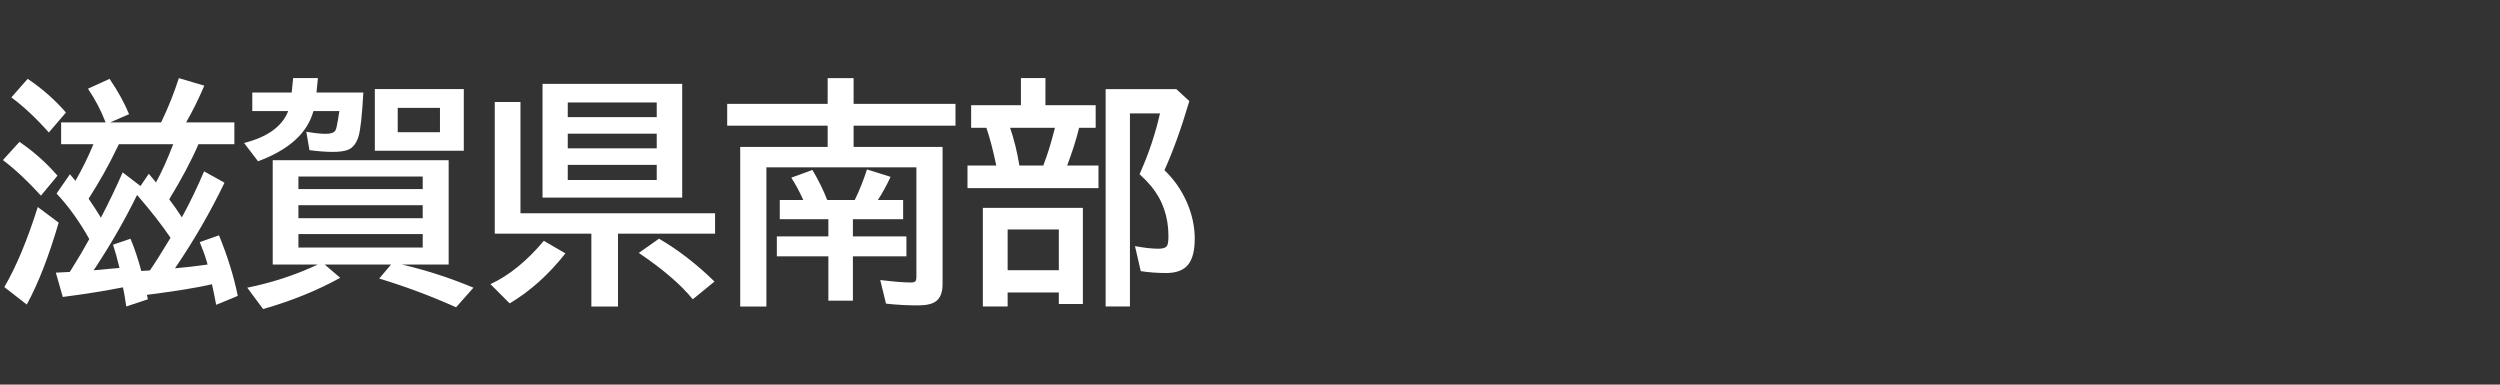 <svg version="1.1" xmlns="http://www.w3.org/2000/svg" xmlns:xlink="http://www.w3.org/1999/xlink" width="208" height="32" viewBox="0,0,208,32"><rect x="0" y="0" width="208" height="32" fill="#333333" stroke="none"/><g transform="translate(-240,-164)"><g data-paper-data="{&quot;isPaintingLayer&quot;:true}" fill-rule="nonzero" stroke="none" stroke-linecap="butt" stroke-linejoin="miter" stroke-miterlimit="10" stroke-dasharray="" stroke-dashoffset="0" style="mix-blend-mode: normal"><path d="M240,196v-32h208v32z" fill="none" stroke-width="0"></path><path d="M247.43,183.89c-0.833,-1.484 -1.742,-2.747 -2.725,-3.789l1.113,-1.602c0.228,0.273 0.381,0.456 0.459,0.547c0.579,-1.022 1.051,-1.976 1.416,-2.861c0.033,-0.078 0.059,-0.14 0.078,-0.186h-2.686v-1.816h3.701c-0.371,-0.97 -0.859,-1.904 -1.465,-2.803l1.797,-0.82c0.703,1.042 1.244,2.021 1.621,2.939l-1.572,0.684h4.238c0.586,-1.211 1.077,-2.438 1.475,-3.682l2.119,0.625c-0.488,1.139 -0.993,2.158 -1.514,3.057h4.014v1.816h-2.988c-0.586,1.361 -1.396,2.887 -2.432,4.58c0.352,0.462 0.703,0.964 1.055,1.504c0.684,-1.257 1.299,-2.533 1.846,-3.828l1.699,0.947c-1.178,2.441 -2.533,4.785 -4.062,7.031l-0.059,0.088c0.742,-0.059 1.647,-0.163 2.715,-0.312c-0.02,-0.065 -0.042,-0.143 -0.068,-0.234c-0.15,-0.514 -0.345,-1.058 -0.586,-1.631l1.602,-0.566c0.716,1.751 1.237,3.431 1.562,5.039l-1.797,0.742c-0.156,-0.814 -0.273,-1.383 -0.352,-1.709c-1.204,0.28 -3.008,0.573 -5.41,0.879c0.026,0.124 0.052,0.247 0.078,0.371l-1.797,0.596c-0.085,-0.605 -0.176,-1.136 -0.273,-1.592c-1.504,0.299 -3.174,0.566 -5.01,0.801l-0.576,-2.022c0.449,-0.02 0.837,-0.039 1.162,-0.059c0.078,-0.13 0.156,-0.257 0.234,-0.381c0.443,-0.697 0.905,-1.481 1.387,-2.353zM248.397,182.113c0.697,-1.341 1.299,-2.598 1.807,-3.769l1.484,1.133l0.693,-1.016c0.202,0.247 0.355,0.43 0.459,0.547c0.059,0.065 0.104,0.124 0.137,0.176c0.482,-0.885 0.96,-1.947 1.435,-3.184h-4.521c-0.052,0.098 -0.117,0.228 -0.195,0.391c-0.625,1.315 -1.4,2.695 -2.324,4.141c0.397,0.579 0.739,1.107 1.025,1.582zM251.405,180.218c-0.996,2.038 -2.155,4.059 -3.477,6.064l-0.146,0.205c0.651,-0.052 1.37,-0.117 2.158,-0.195c-0.02,-0.065 -0.042,-0.156 -0.068,-0.273c-0.137,-0.579 -0.293,-1.133 -0.469,-1.66l1.455,-0.498c0.332,0.794 0.632,1.689 0.898,2.686l0.254,-0.019c0.13,-0.007 0.241,-0.013 0.332,-0.019c0.052,-0.007 0.094,-0.01 0.127,-0.01c0.378,-0.54 0.951,-1.445 1.719,-2.715c-0.716,-1.061 -1.644,-2.249 -2.783,-3.564zM244.061,175.023c-1.055,-1.191 -2.093,-2.165 -3.115,-2.92l1.357,-1.543c1.211,0.814 2.272,1.748 3.184,2.803zM243.406,180.277c-1.081,-1.191 -2.135,-2.178 -3.164,-2.959l1.377,-1.514c1.178,0.801 2.233,1.738 3.164,2.812zM240.36,187.884c0.983,-1.68 1.911,-3.9 2.783,-6.66l1.738,1.299c-0.82,2.813 -1.706,5.085 -2.656,6.816z" fill="#ffffff" stroke-width="1"></path><path d="M262.69,177.33h14.639v8.682h-3.877c2.031,0.475 4.01,1.117 5.938,1.924l-1.445,1.631c-2.077,-0.931 -4.209,-1.729 -6.396,-2.393l0.986,-1.162h-5.518l1.289,1.103c-1.914,1.055 -4.053,1.921 -6.416,2.598l-1.318,-1.777c2.044,-0.41 3.997,-1.051 5.859,-1.924h-3.74zM275.17,178.687h-10.342v1.045h10.342zM264.828,181.07v1.084h10.342v-1.084zM264.828,183.472v1.123h10.342v-1.123zM268.236,173.238h-2.158c-0.495,1.829 -2.031,3.223 -4.609,4.18l-1.162,-1.523c1.953,-0.495 3.177,-1.38 3.672,-2.656h-2.988v-1.543h3.281l0.117,-1.201h2.061l-0.117,1.201h3.897c-0.104,1.921 -0.241,3.151 -0.41,3.691c-0.182,0.553 -0.469,0.911 -0.859,1.074c-0.293,0.117 -0.71,0.176 -1.25,0.176c-0.592,0 -1.247,-0.049 -1.963,-0.146l-0.264,-1.533c0.671,0.117 1.208,0.176 1.611,0.176c0.43,0 0.7,-0.094 0.811,-0.283c0.065,-0.104 0.137,-0.4 0.215,-0.889zM278.588,171.412v5.127h-7.402v-5.127zM273.09,172.975v2.022h3.516v-2.022z" fill="#ffffff" stroke-width="1"></path><path d="M296.76,170.98v9.463h-11.621v-9.463zM287.238,172.523v1.221h7.402v-1.221zM287.238,175.121v1.221h7.402v-1.221zM287.238,177.718v1.26h7.402v-1.26zM283.303,181.742h16.191v1.699h-8.076v6.064h-2.217v-6.064h-8.037v-10.957h2.139zM280.803,187.64c1.549,-0.716 3.031,-1.917 4.443,-3.603l1.797,1.045c-1.393,1.764 -2.939,3.151 -4.639,4.16zM297.639,188.9c-0.996,-1.224 -2.493,-2.51 -4.492,-3.857l1.68,-1.182c1.569,0.905 3.109,2.093 4.619,3.564z" fill="#ffffff" stroke-width="1"></path><path d="M308.92,182.24h-4.043v-1.602h1.953c-0.293,-0.664 -0.625,-1.283 -0.996,-1.855l1.758,-0.645c0.508,0.853 0.918,1.686 1.23,2.5h2.295c0.384,-0.788 0.723,-1.634 1.016,-2.539l1.963,0.615c-0.332,0.716 -0.684,1.357 -1.055,1.924h2.1v1.602h-4.18v1.426h4.453v1.66h-4.453v3.691h-2.041v-3.691h-4.287v-1.66h4.287zM311.02,176.224h7.402v11.416c0,0.671 -0.179,1.143 -0.537,1.416c-0.299,0.234 -0.804,0.352 -1.514,0.352c-0.918,0 -1.803,-0.049 -2.656,-0.146l-0.479,-1.963c1.139,0.137 1.992,0.205 2.559,0.205c0.234,0 0.371,-0.059 0.41,-0.176c0.026,-0.072 0.039,-0.173 0.039,-0.303v-9.102h-12.48v11.582h-2.178v-13.281h7.275v-1.768h-8.359v-1.816h8.359v-2.139h2.158v2.139h8.477v1.816h-8.477z" fill="#ffffff" stroke-width="1"></path><path d="M326.98,172.75h4.18v1.885h-1.377c-0.247,0.996 -0.579,2.041 -0.996,3.135h2.607v1.885h-10.898v-1.885h2.393c-0.26,-1.25 -0.534,-2.295 -0.82,-3.135h-1.27v-1.885h4.141v-2.256h2.041zM324.041,174.635c0.332,0.97 0.589,2.015 0.771,3.135h1.992l0.098,-0.273c0.28,-0.742 0.54,-1.585 0.781,-2.529l0.088,-0.332zM330.095,181.295v7.998h-2.002v-0.957h-4.258v1.162h-2.061v-8.203zM323.836,183.092v3.389h4.258v-3.389zM336.882,178.16c0.775,0.736 1.39,1.611 1.846,2.627c0.449,1.016 0.674,2.044 0.674,3.086c0,0.964 -0.179,1.673 -0.537,2.129c-0.371,0.475 -0.983,0.713 -1.836,0.713c-0.729,0 -1.436,-0.052 -2.119,-0.156l-0.479,-2.08c0.788,0.143 1.439,0.215 1.953,0.215c0.391,0 0.635,-0.091 0.732,-0.273c0.065,-0.13 0.098,-0.391 0.098,-0.781c0,-1.608 -0.482,-2.995 -1.445,-4.16c-0.254,-0.306 -0.573,-0.635 -0.957,-0.986l0.117,-0.273c0.677,-1.53 1.204,-3.125 1.582,-4.785h-2.5v16.064h-2.022v-18.086h5.879l1.084,0.996c-0.658,2.24 -1.348,4.157 -2.07,5.752z" fill="#ffffff" stroke-width="1"></path></g></g></svg>